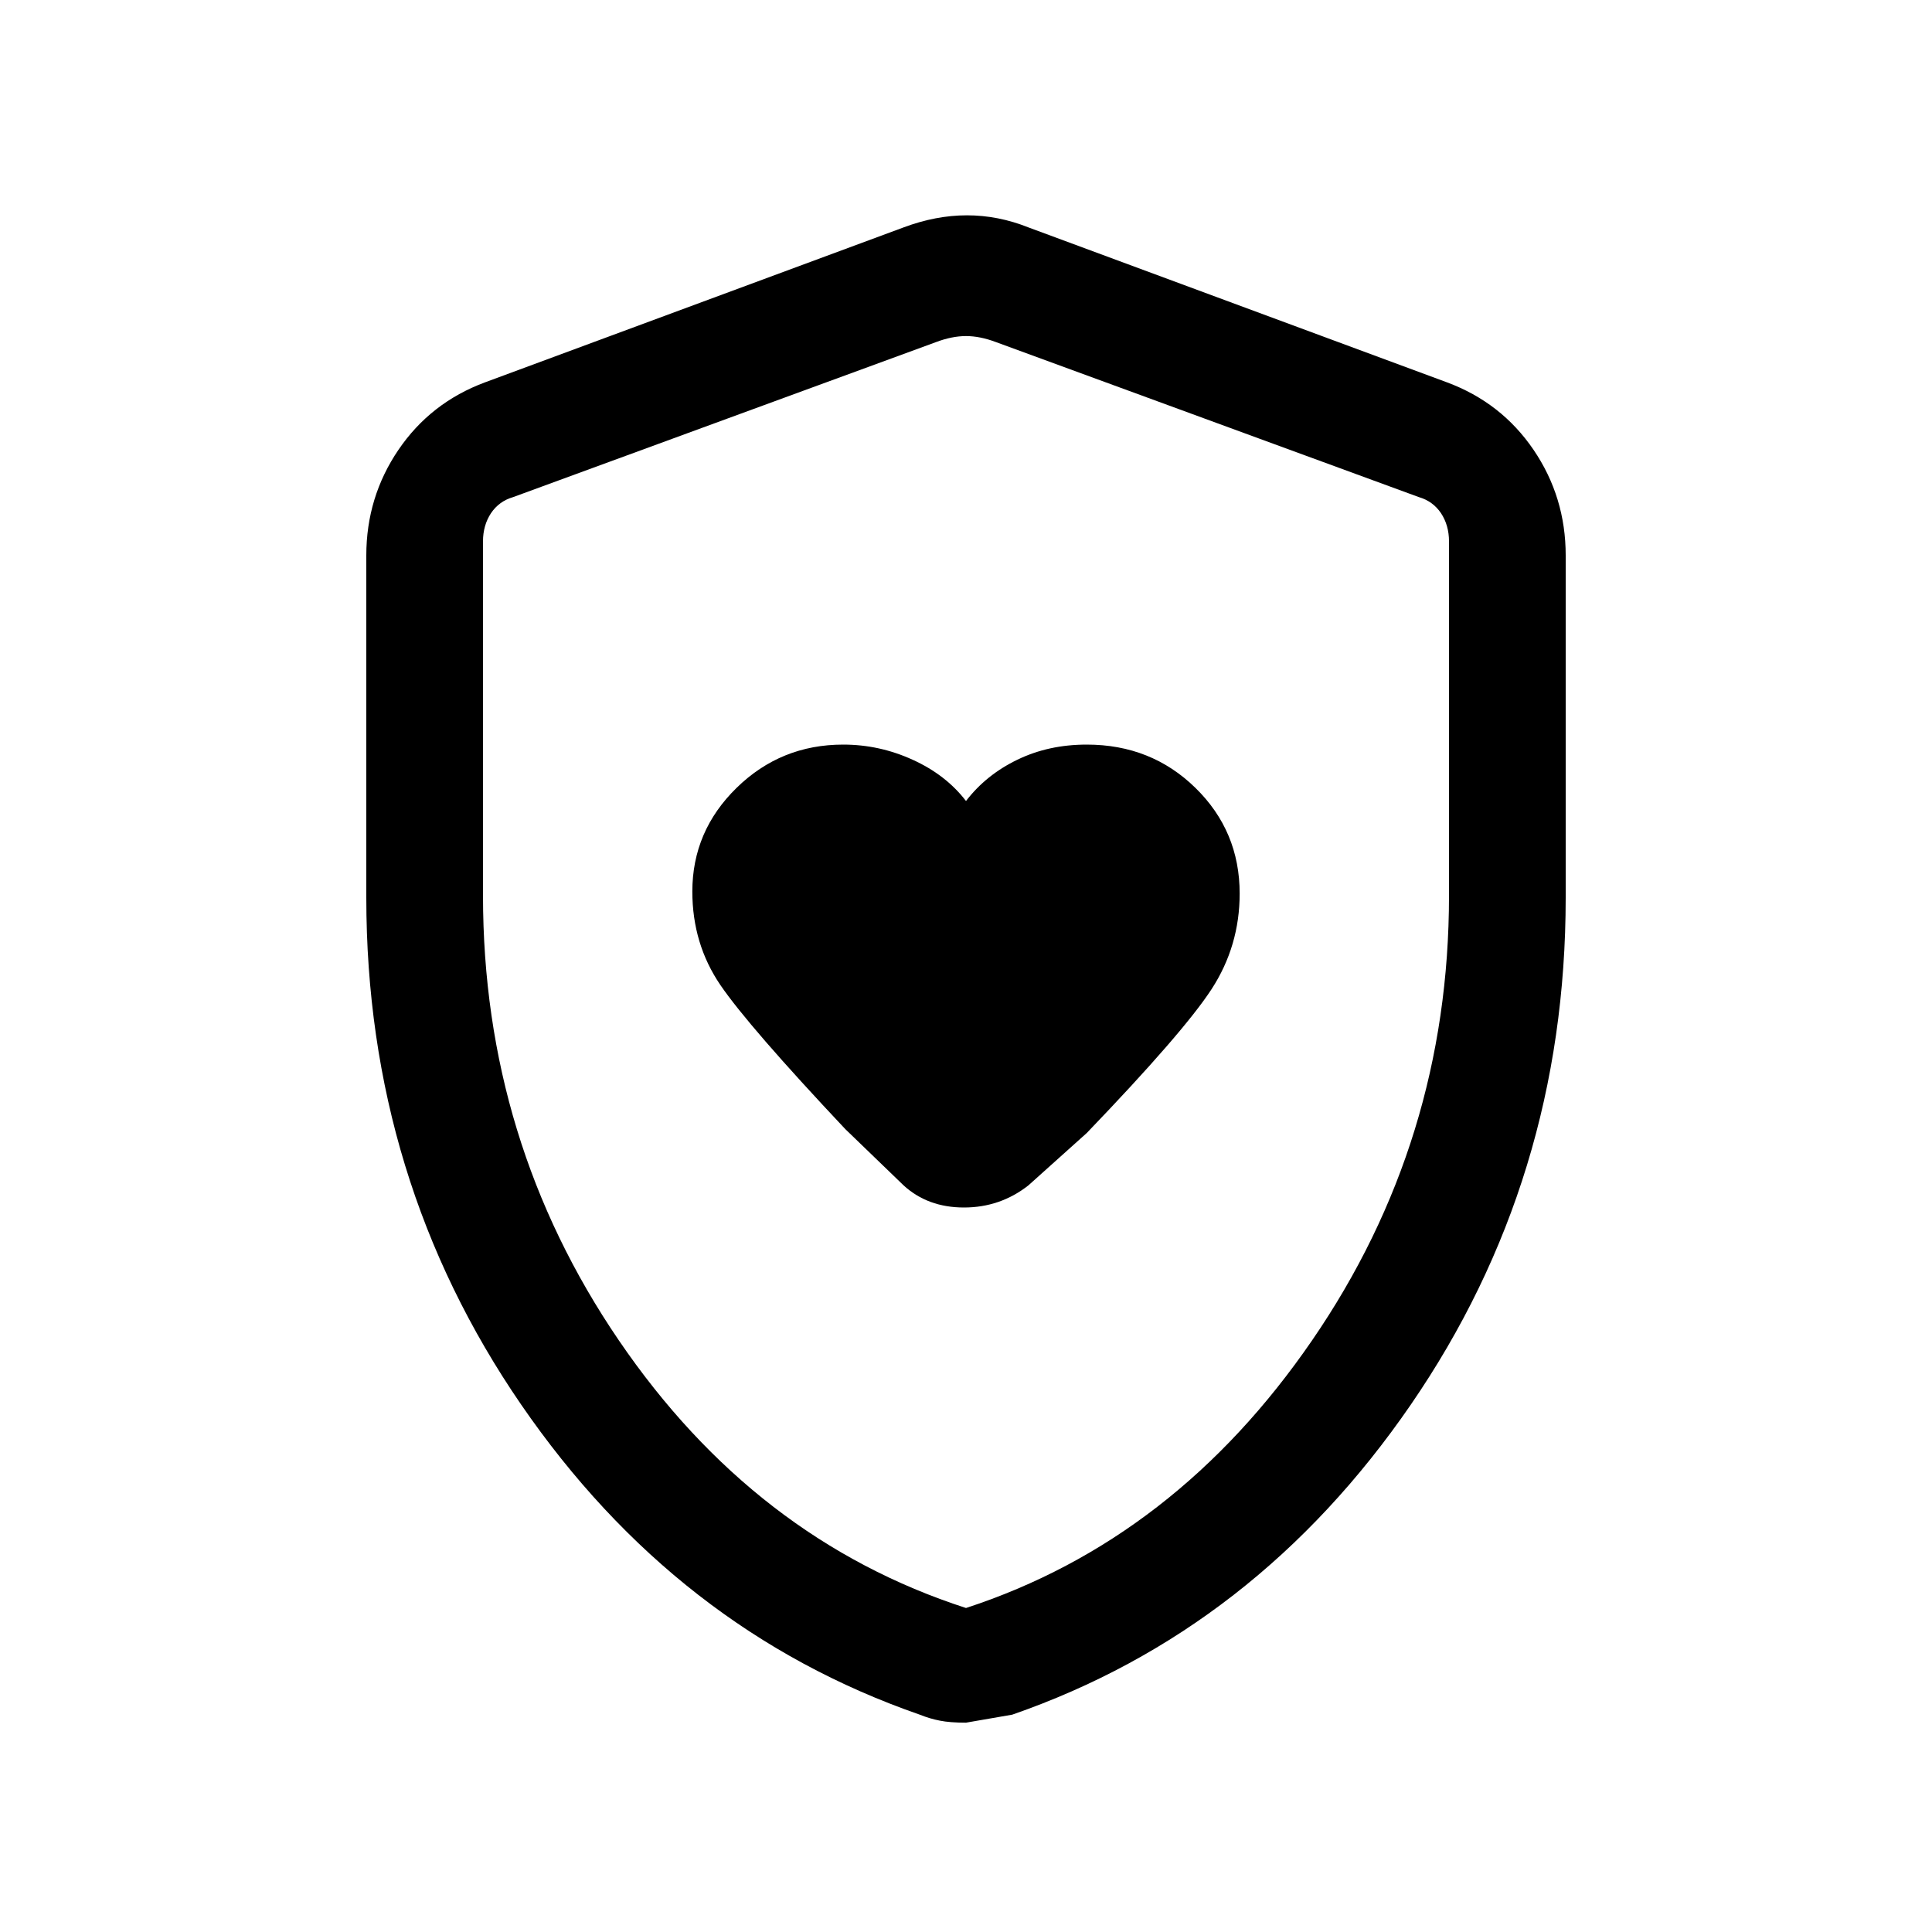 <svg xmlns="http://www.w3.org/2000/svg" height="20" width="20"><path d="M10 8.292q-.208-.271-.552-.427-.344-.157-.719-.157-.646 0-1.104.448-.458.448-.458 1.073 0 .542.291.969.292.427 1.292 1.49l.604.583q.25.229.625.229t.667-.229l.604-.542q1-1.041 1.292-1.489.291-.448.291-.99 0-.646-.458-1.094-.458-.448-1.125-.448-.396 0-.719.157-.323.156-.531.427Zm0 9.541q-.167 0-.271-.021-.104-.02-.208-.062Q7 16.875 5.396 14.542q-1.604-2.334-1.604-5.25V5.75q0-.604.333-1.094.333-.489.896-.698l4.333-1.604q.334-.125.656-.125.323 0 .636.125l4.333 1.604q.563.209.896.698.333.49.333 1.094v3.542q0 2.916-1.604 5.25Q13 16.875 10.479 17.75l-.479.083Zm0-1.187q2.167-.708 3.583-2.771Q15 11.812 15 9.271V5.604q0-.166-.083-.292-.084-.124-.229-.166l-4.376-1.604q-.166-.063-.312-.063t-.312.063L5.312 5.146q-.145.042-.229.166Q5 5.438 5 5.604v3.667q0 2.541 1.406 4.604T10 16.646Zm0-6.584Z"/></svg>